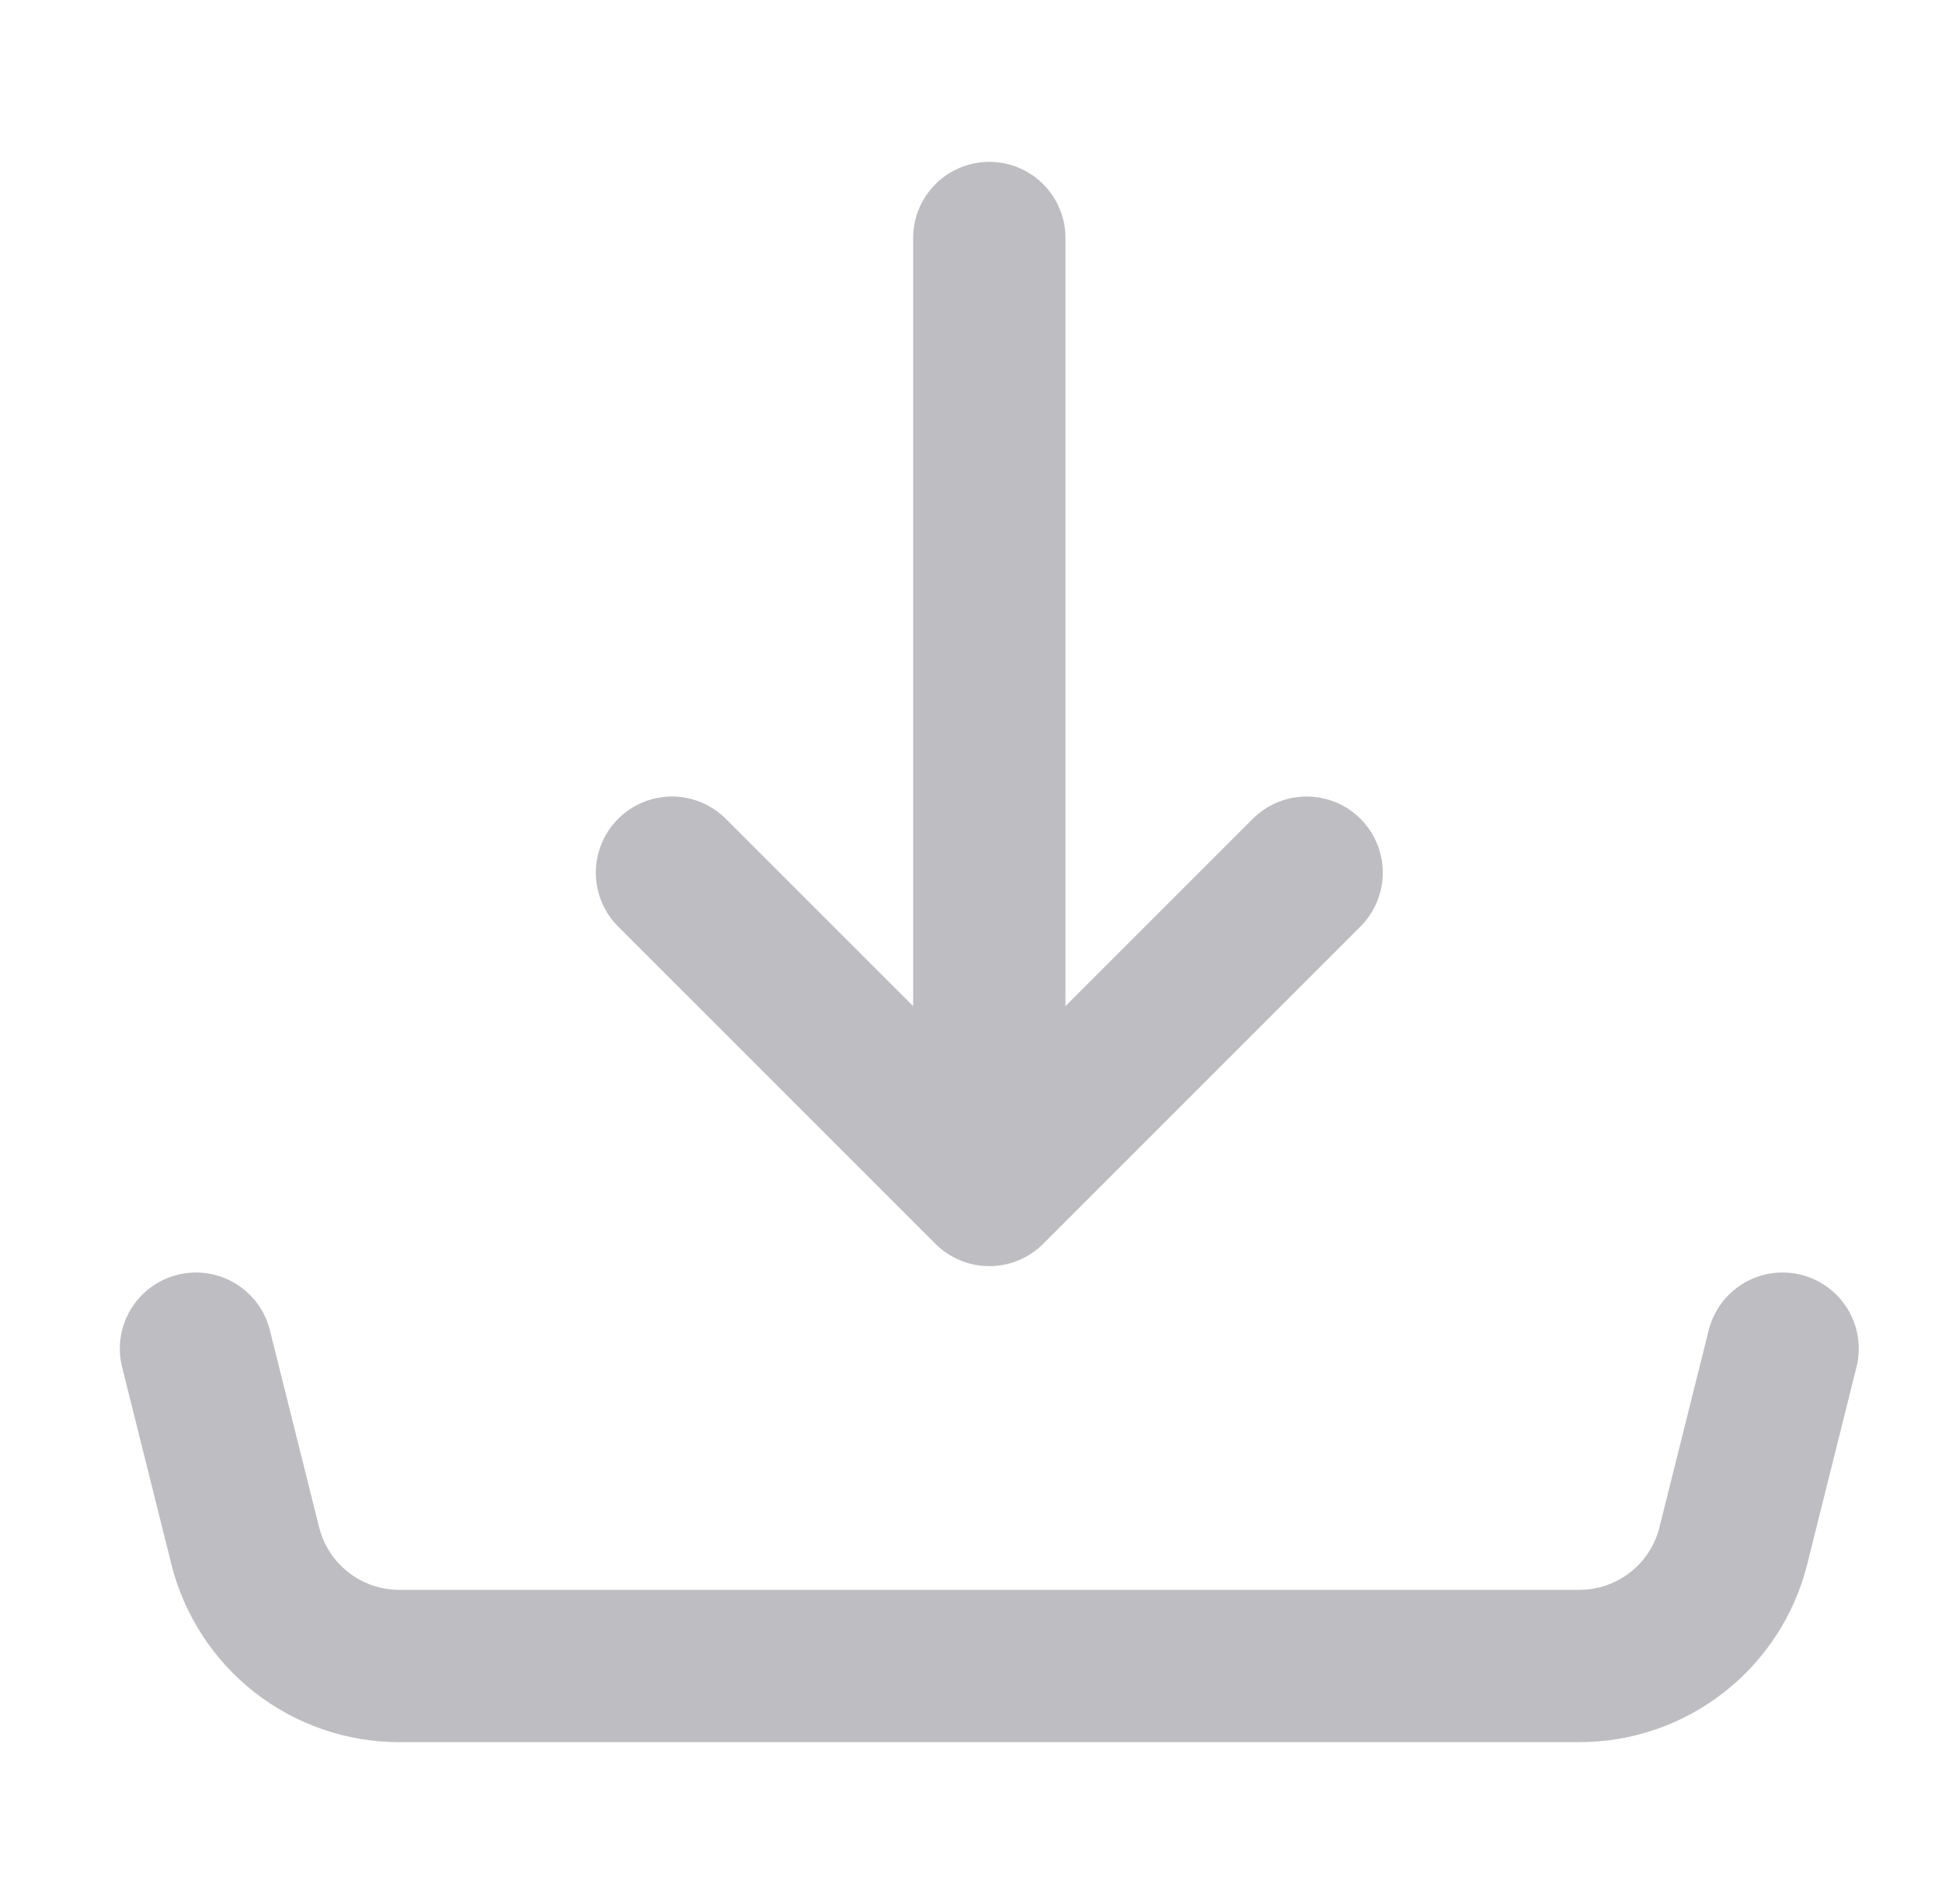 <svg width="51" height="50" viewBox="0 0 51 50" fill="none" xmlns="http://www.w3.org/2000/svg">
<path d="M25.981 31.25L34.314 22.917M25.981 31.25V6.25V31.25ZM25.981 31.25L17.647 22.917L25.981 31.25Z" stroke="#BEBEC2" stroke-width="4" stroke-linecap="round" stroke-linejoin="round"/>
<path d="M5.147 35.417L6.441 40.594C6.666 41.495 7.187 42.295 7.919 42.867C8.651 43.439 9.554 43.75 10.483 43.75H41.479C42.408 43.75 43.31 43.439 44.042 42.867C44.775 42.295 45.295 41.495 45.52 40.594L46.814 35.417" stroke="#BEBEC2" stroke-width="4" stroke-linecap="round" stroke-linejoin="round"/>
</svg>
